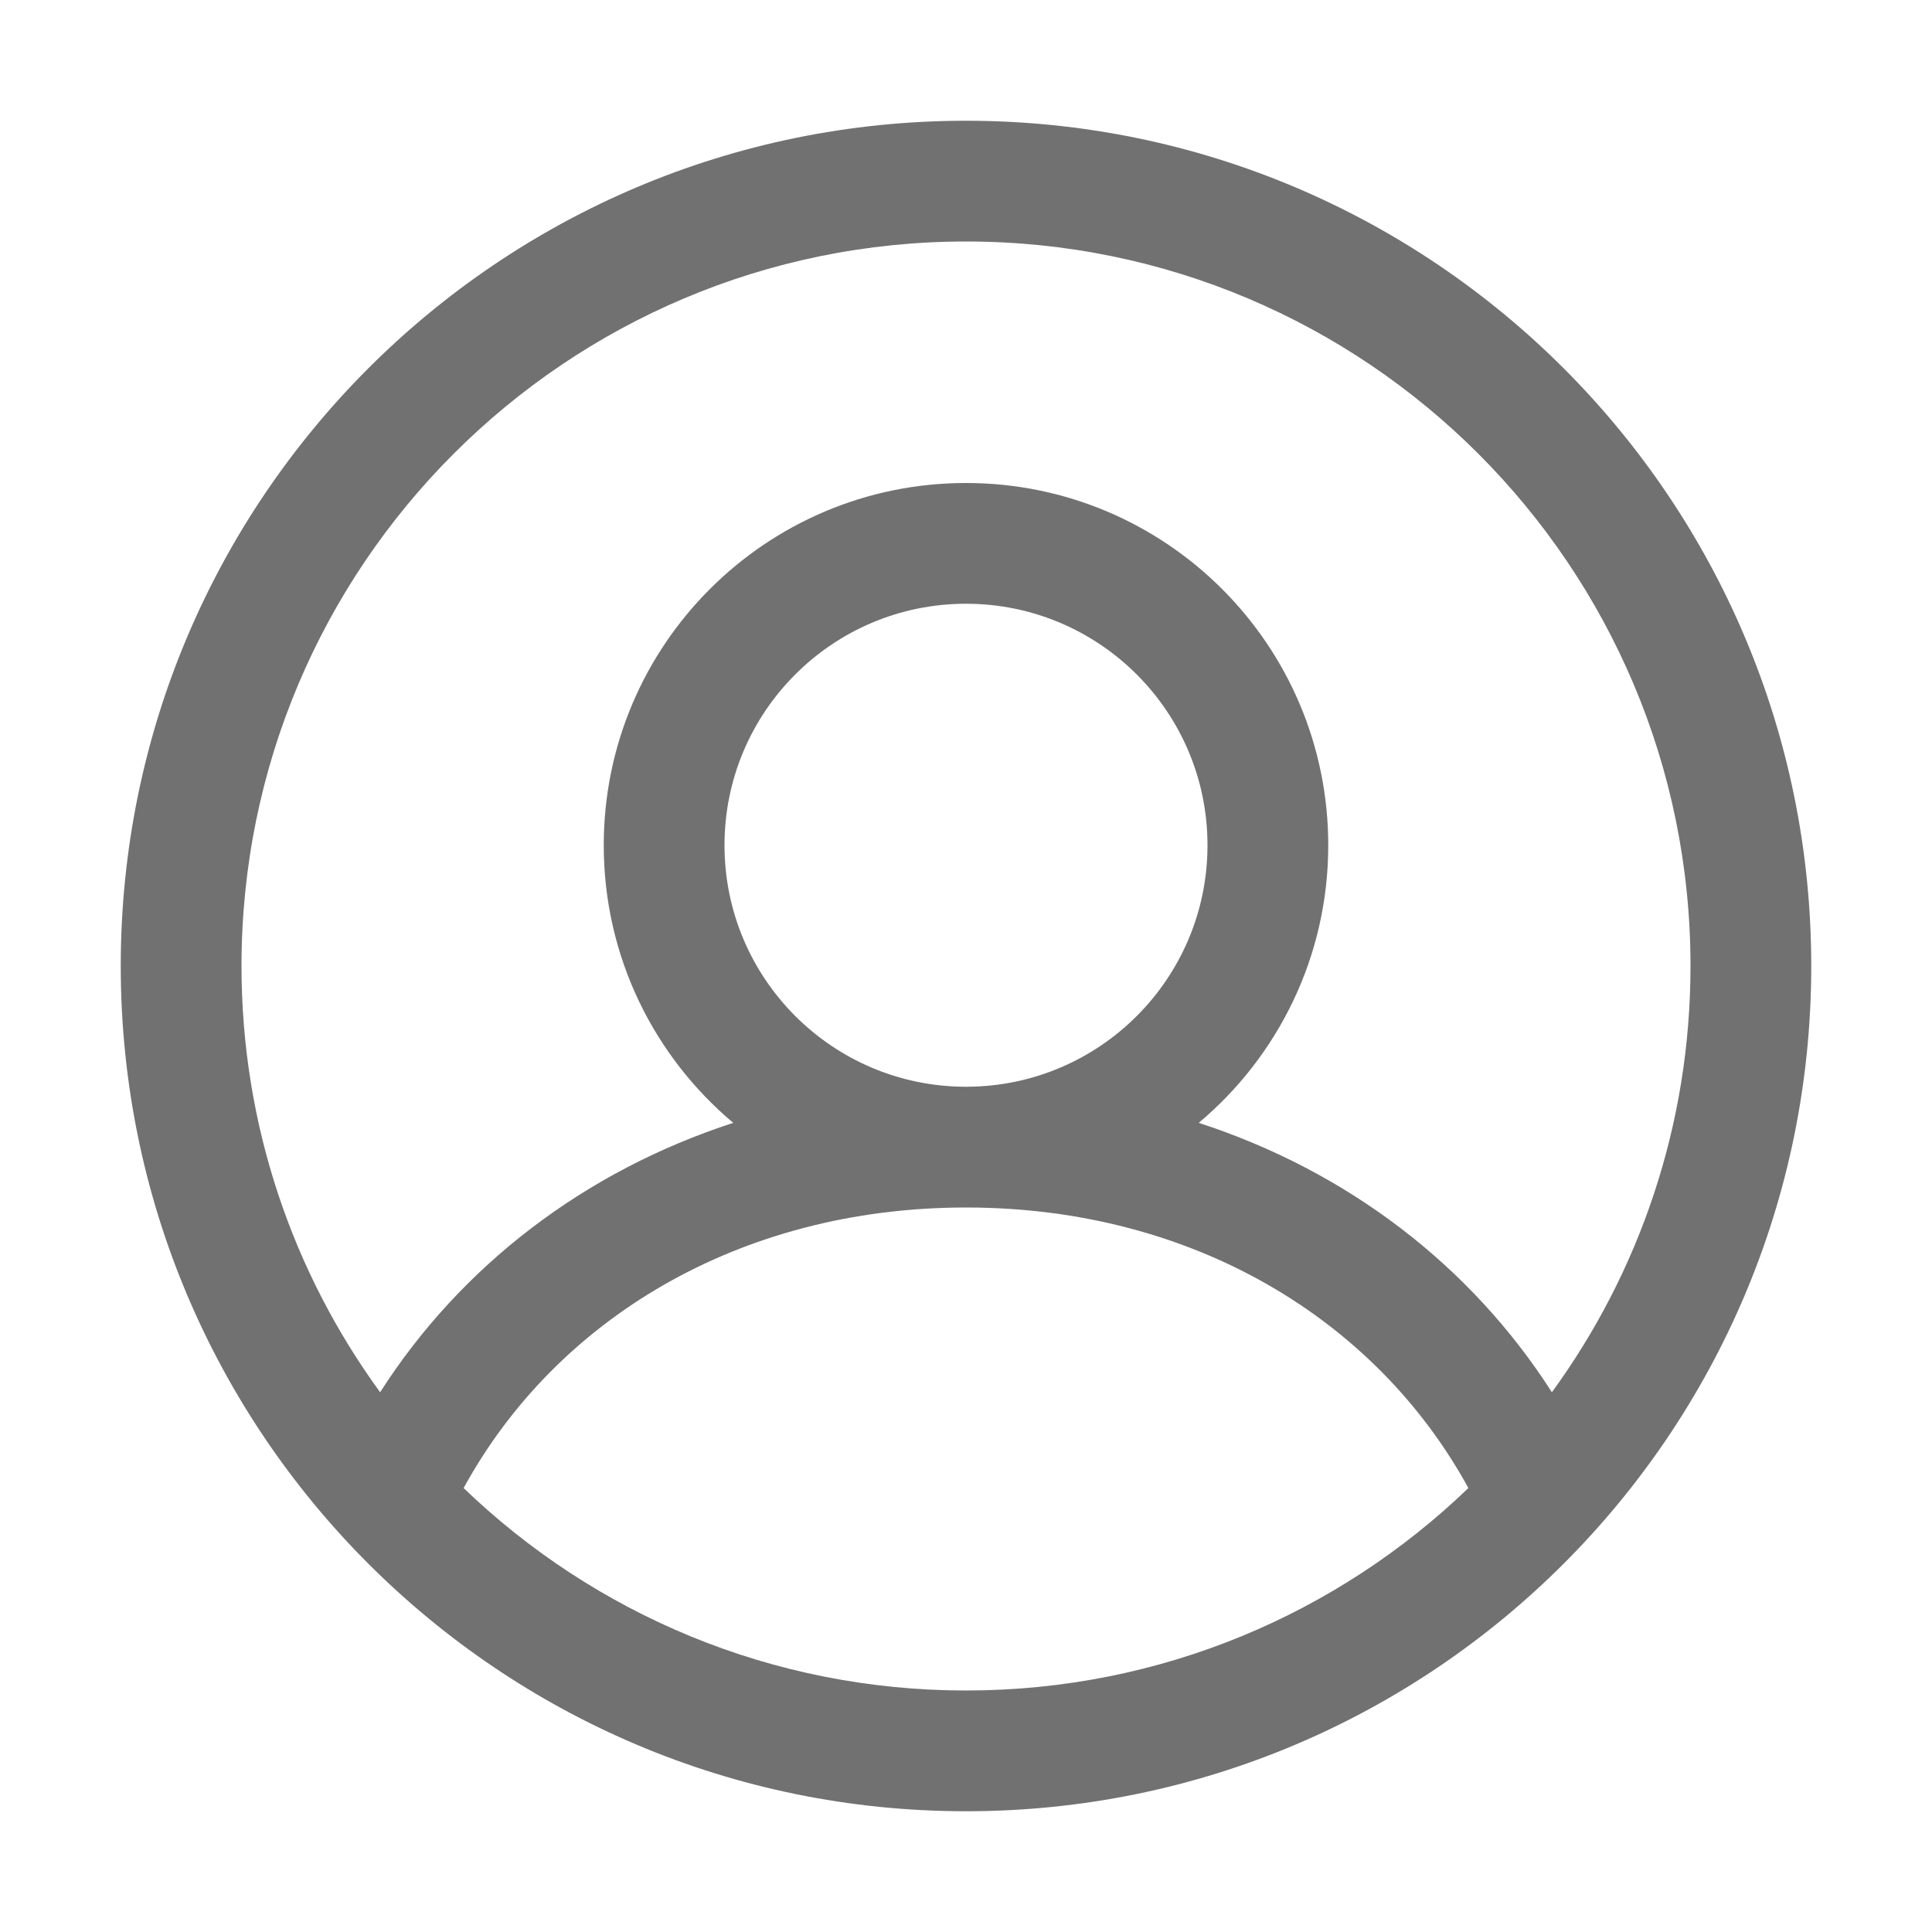 <svg width="32" height="32" viewBox="0 0 32 32" fill="none" xmlns="http://www.w3.org/2000/svg">
<path fill-rule="evenodd" clip-rule="evenodd" d="M16 2C8.268 2 2 8.268 2 16C2 23.732 8.268 30 16 30C23.732 30 30 23.732 30 16C30 8.268 23.732 2 16 2ZM4 16C4 9.373 9.373 4 16 4C22.627 4 28 9.373 28 16C28 18.639 27.148 21.079 25.704 23.06C24.365 20.967 22.32 19.399 19.855 18.598C21.166 17.497 22 15.846 22 14C22 10.686 19.314 8 16 8C12.686 8 10 10.686 10 14C10 15.846 10.834 17.497 12.145 18.598C9.681 19.399 7.635 20.967 6.296 23.06C4.852 21.079 4 18.639 4 16ZM7.679 24.647C9.837 26.723 12.769 28 16 28C19.231 28 22.163 26.723 24.321 24.647C22.795 21.857 19.763 20.007 16.021 20L16 20L15.979 20C12.236 20.007 9.204 21.858 7.679 24.647ZM16 10C13.791 10 12 11.791 12 14C12 16.203 13.781 17.99 15.982 18L16 18L16.018 18C18.219 17.99 20 16.203 20 14C20 11.791 18.209 10 16 10Z" fill="#717171"/>
</svg>
